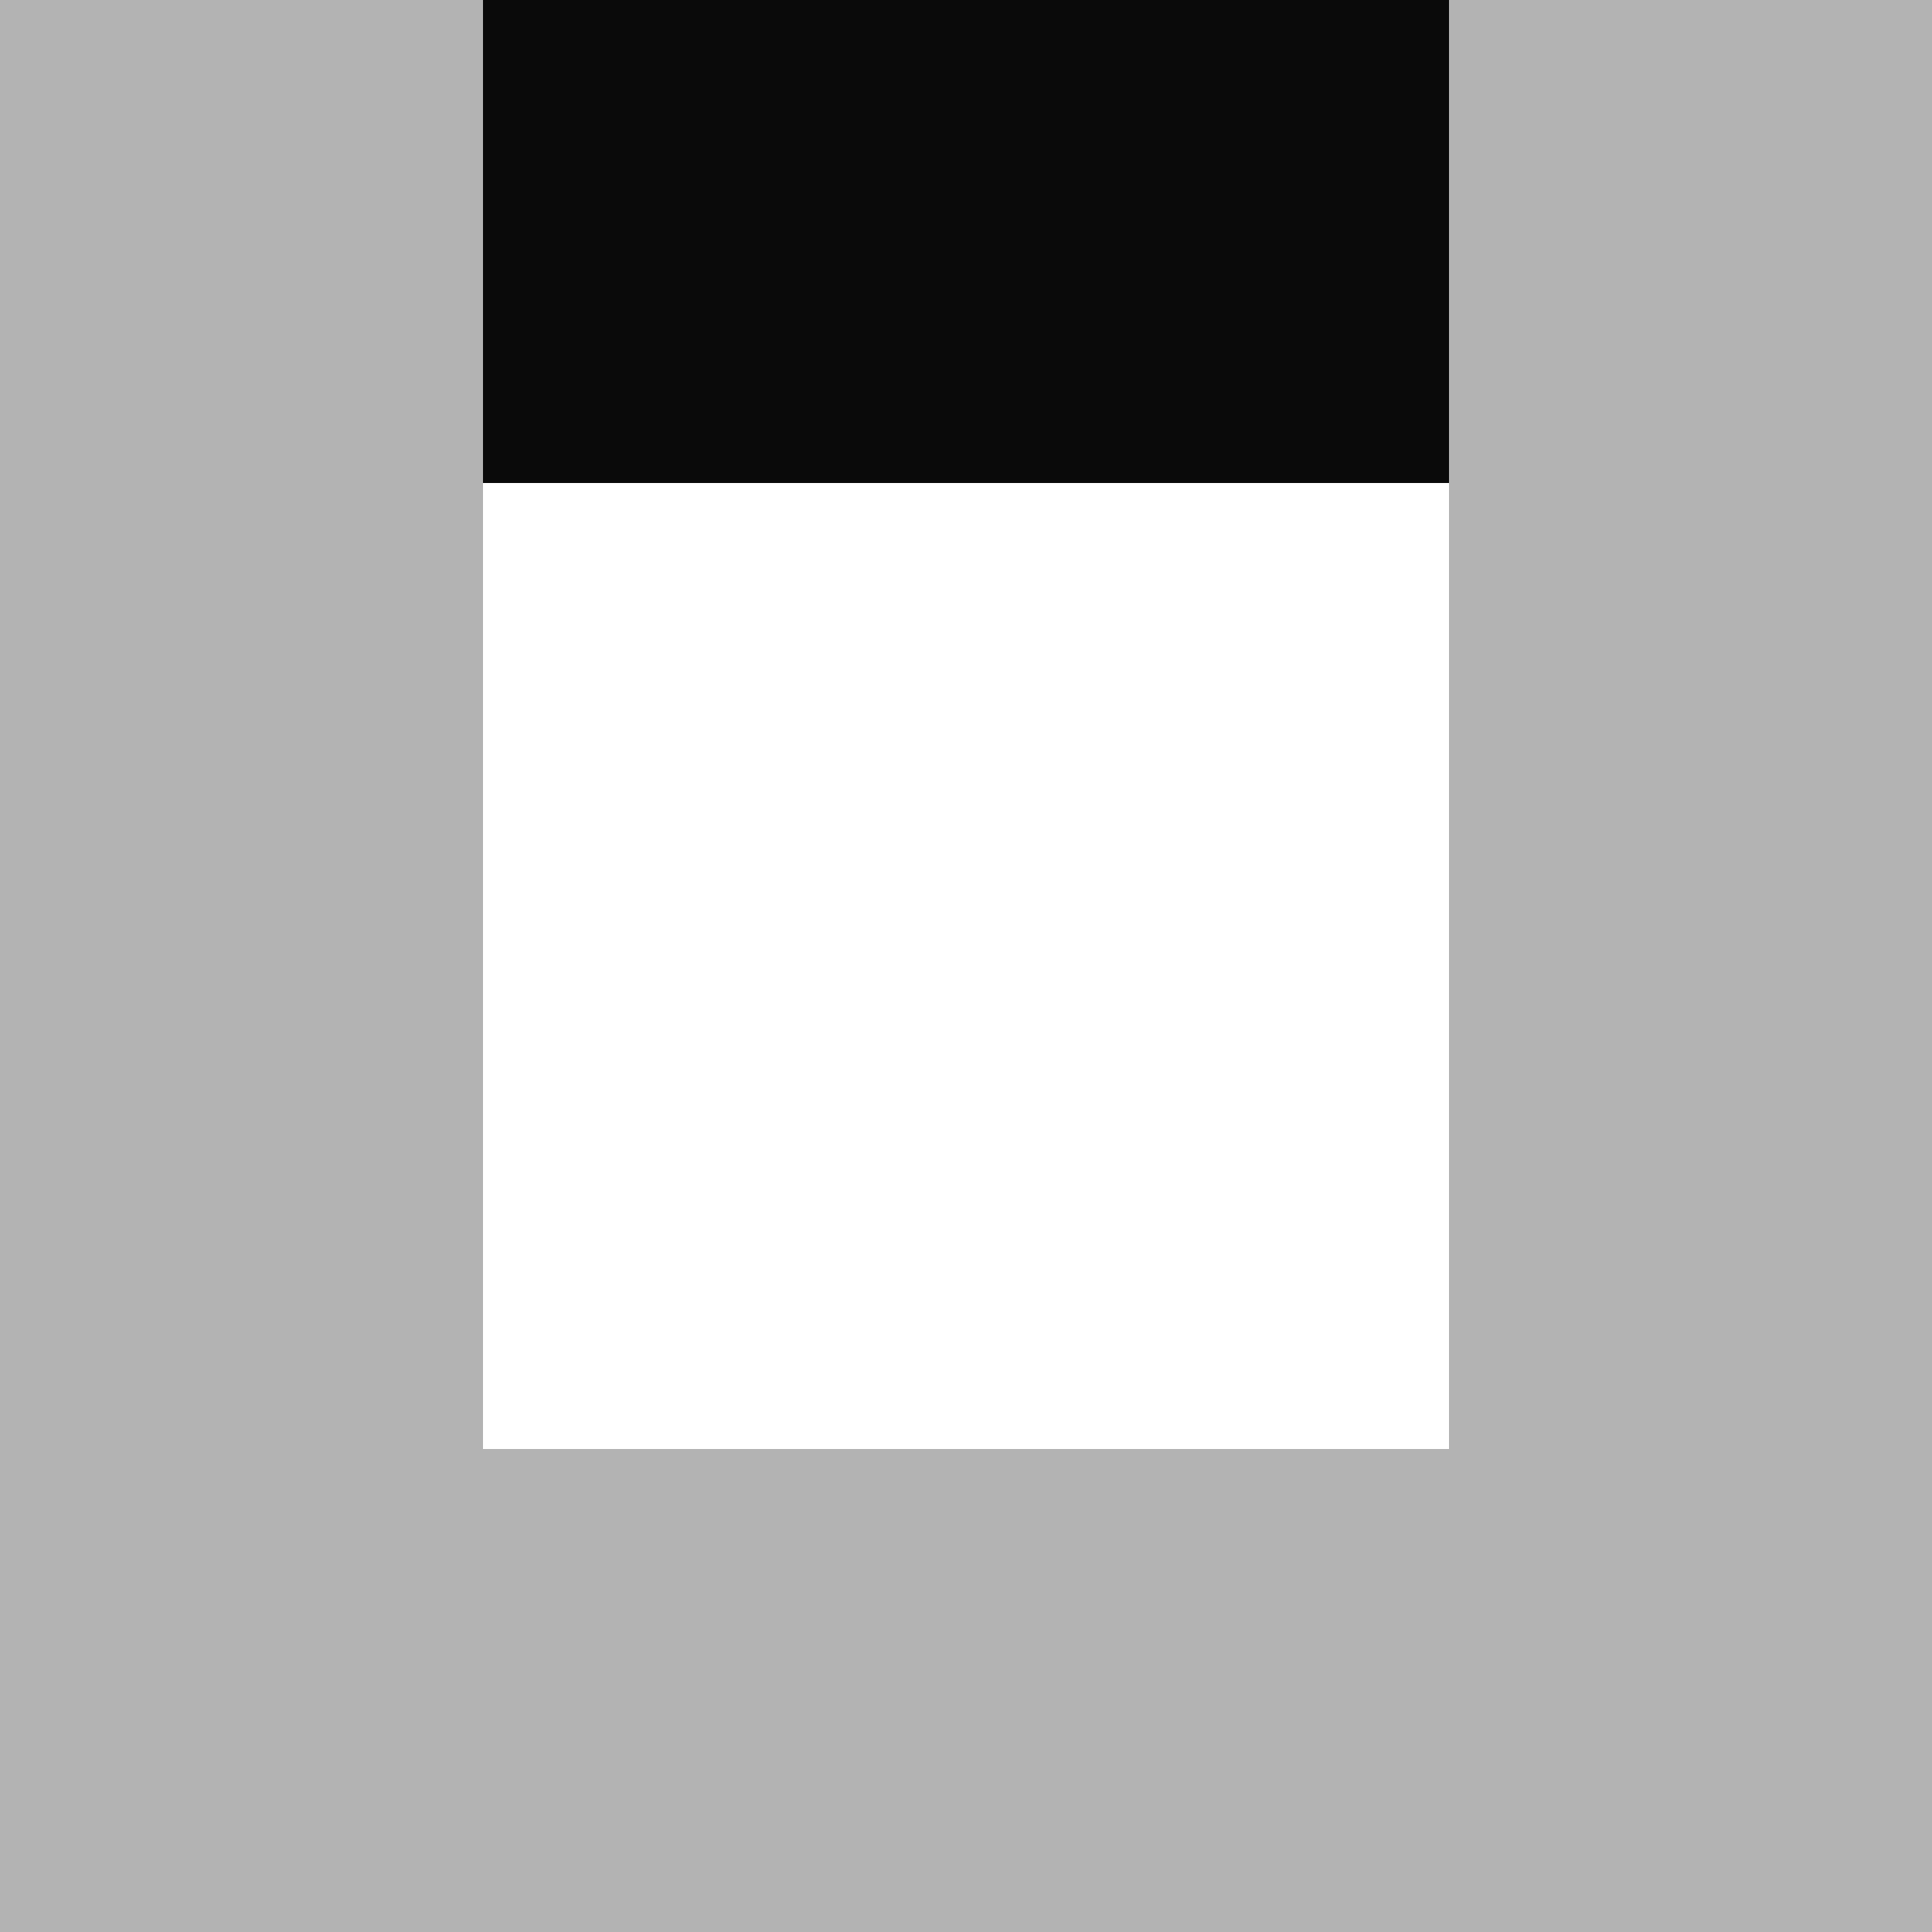 <?xml version="1.0" encoding="UTF-8" standalone="no"?>
<svg
   width="32"
   height="32"
   viewBox="0 -32 32 32"
   version="1.1"
   style="fill:none;stroke-linecap:round;stroke-linejoin:round"
   id="svg12"
   sodipodi:docname="spinner-32-02.svg"
   inkscape:export-filename="spinner-32-02.png"
   inkscape:export-xdpi="96"
   inkscape:export-ydpi="96"
   inkscape:version="1.4 (e7c3feb100, 2024-10-09)"
   xmlns:inkscape="http://www.inkscape.org/namespaces/inkscape"
   xmlns:sodipodi="http://sodipodi.sourceforge.net/DTD/sodipodi-0.dtd"
   xmlns="http://www.w3.org/2000/svg"
   xmlns:svg="http://www.w3.org/2000/svg"
   xmlns:rdf="http://www.w3.org/1999/02/22-rdf-syntax-ns#"
   xmlns:cc="http://creativecommons.org/ns#"
   xmlns:dc="http://purl.org/dc/elements/1.1/">
  <defs
     id="defs12" />
  <sodipodi:namedview
     id="namedview12"
     pagecolor="#ffffff"
     bordercolor="#cccccc"
     borderopacity="1"
     inkscape:showpageshadow="0"
     inkscape:pageopacity="1"
     inkscape:pagecheckerboard="0"
     inkscape:deskcolor="#d1d1d1"
     inkscape:document-units="px"
     inkscape:zoom="28.281149"
     inkscape:cx="16.017737"
     inkscape:cy="16.000057"
     inkscape:window-width="1920"
     inkscape:window-height="1050"
     inkscape:window-x="0"
     inkscape:window-y="30"
     inkscape:window-maximized="1"
     inkscape:current-layer="svg12" />
  <path
     d="m 8,-32 v 8 H 24 V -32 Z"
     style="fill:#0a0a0a;fill-opacity:1;stroke:none"
     id="path14" />
  <path
     d="M 0,-32 V 1.1393229e-4 H 32 V -32 h -8 v 8 16 H 8 V -24 -32 Z"
     style="opacity:0.8;fill:#a0a0a0;fill-opacity:1;stroke:none"
     id="path13" />
</svg>
